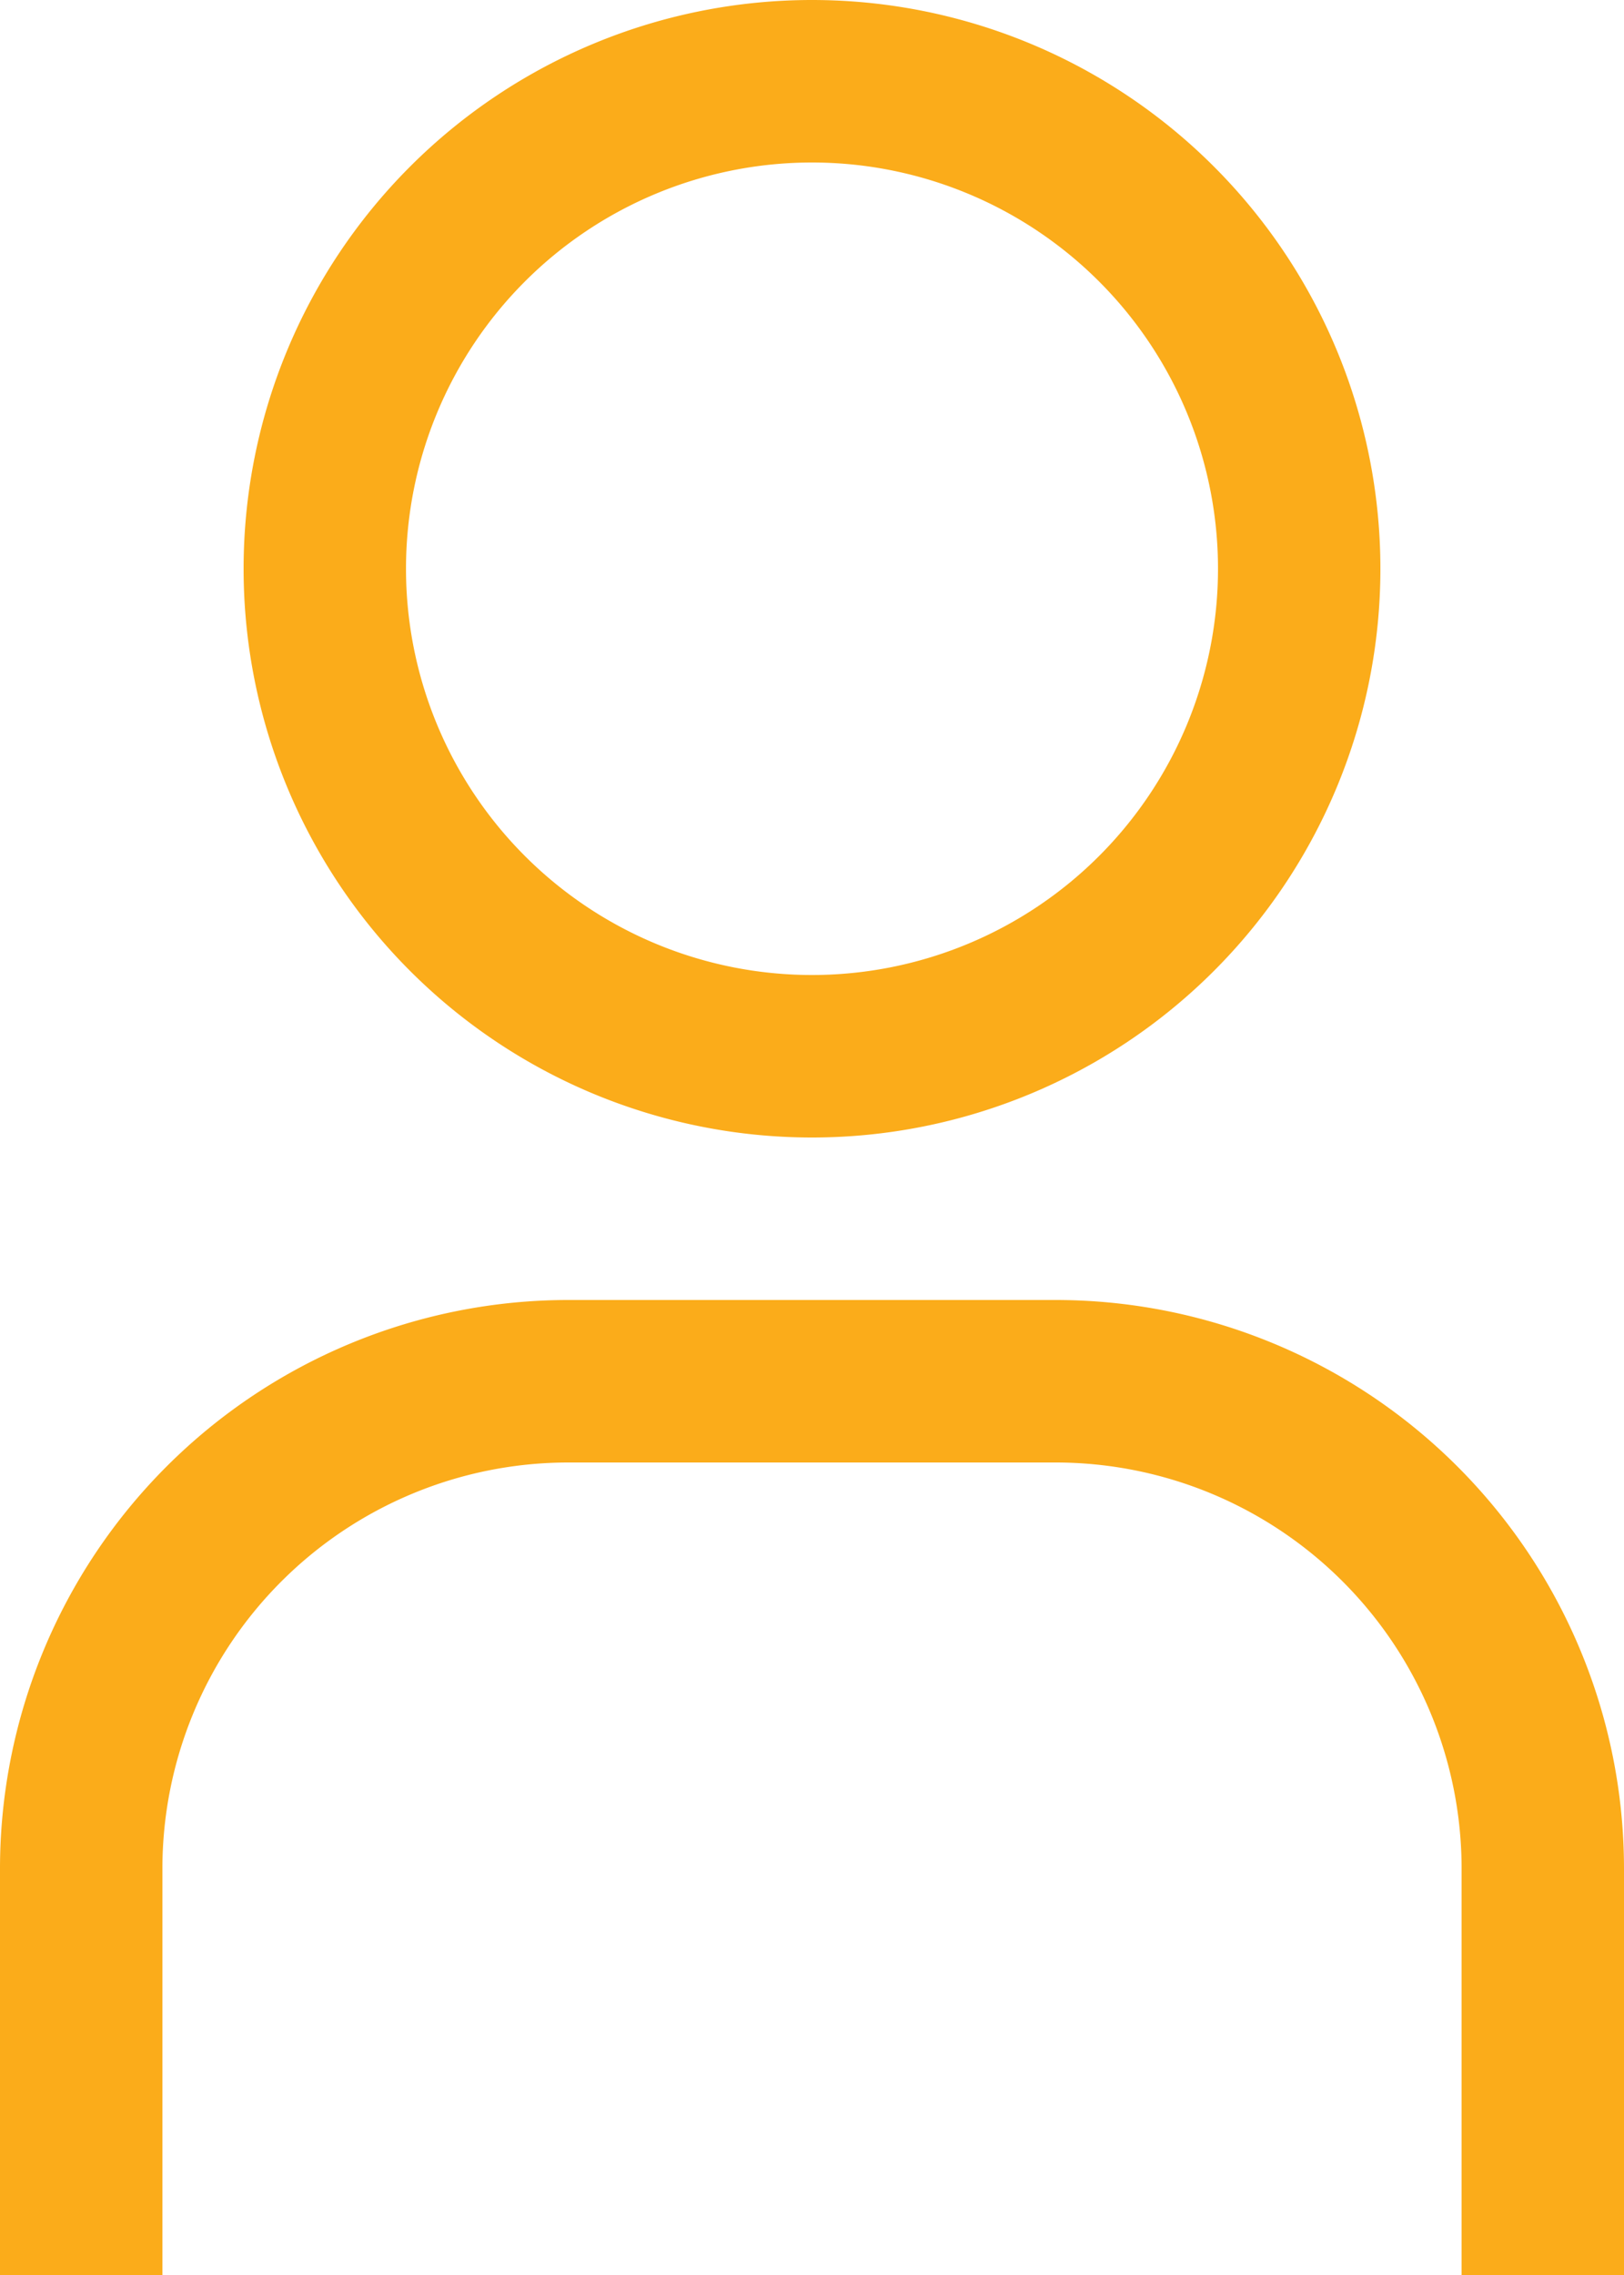 <svg id="user" xmlns="http://www.w3.org/2000/svg" width="20" height="27.999" viewBox="0 0 20 27.999">
  <path id="Path_30" data-name="Path 30" d="M20.5,5a5,5,0,1,1-5,5,5,5,0,0,1,5-5m0-2a7,7,0,1,0,7,7A7,7,0,0,0,20.5,3Z" transform="translate(-10.5 -3)" fill="#fbac1a"/>
  <path id="Path_31" data-name="Path 31" d="M29,39H27V34a5,5,0,0,0-5-5H16a5,5,0,0,0-5,5v5H9V34a7,7,0,0,1,7-7h6a7,7,0,0,1,7,7Z" transform="translate(-9 -11)" fill="#fbac1a"/>
</svg>
